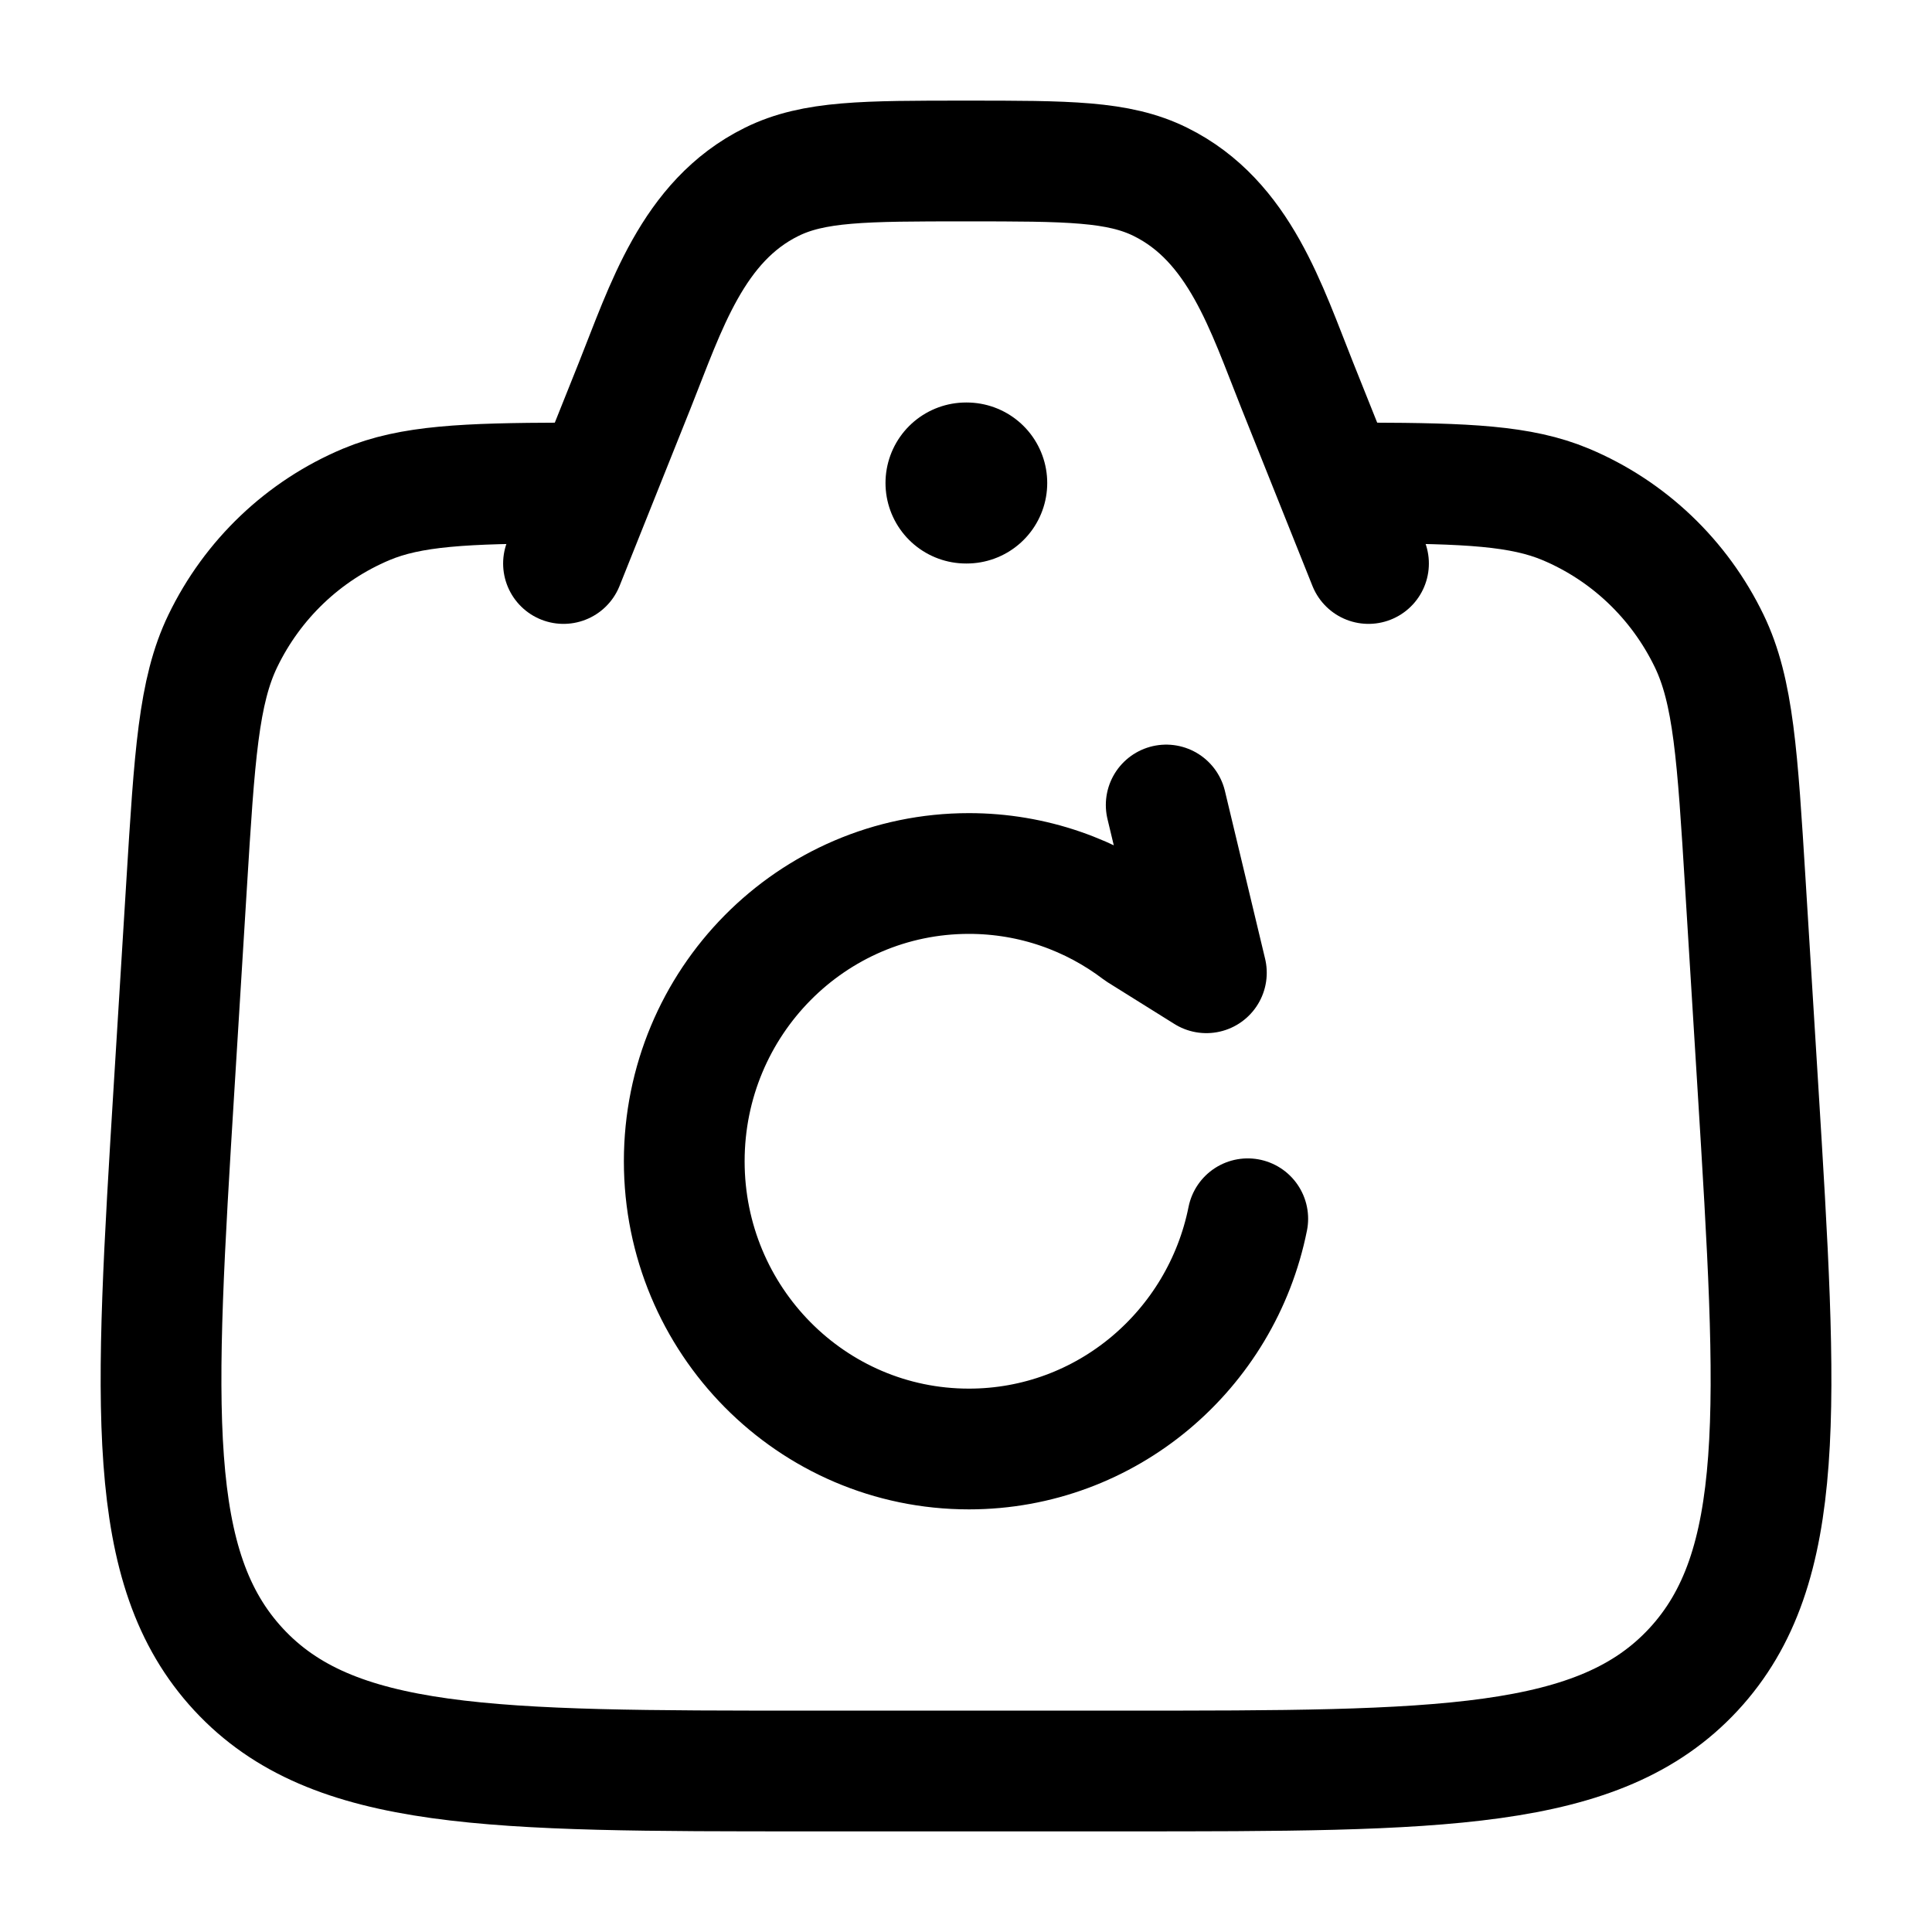 <svg width="24" height="24" viewBox="0 0 24 24" fill="none" xmlns="http://www.w3.org/2000/svg">
    <path d="M14.487 10L14.986 12.084L14.157 11.566C13.566 11.117 12.832 10.851 12.036 10.851C10.083 10.851 8.5 12.451 8.5 14.426C8.5 16.4 10.083 18 12.036 18C13.746 18 15.173 16.772 15.5 15.14" stroke="currentColor" stroke-width="1.5" stroke-linecap="round" stroke-linejoin="round"/>
    <path d="M7 6C5.78 6.004 5.104 6.033 4.549 6.266C3.771 6.593 3.138 7.196 2.768 7.962C2.466 8.587 2.417 9.388 2.318 10.99L2.163 13.501C1.918 17.485 1.795 19.477 2.964 20.739C4.133 22 6.103 22 10.042 22H13.958C17.898 22 19.867 22 21.037 20.739C22.206 19.477 22.083 17.485 21.837 13.501L21.682 10.99C21.583 9.388 21.534 8.587 21.232 7.962C20.862 7.196 20.229 6.593 19.451 6.266C18.896 6.033 18.221 6.004 17 6" stroke="currentColor" stroke-width="1.5" stroke-linecap="round"/>
    <path d="M17 7L16.114 4.785C15.732 3.83 15.399 2.746 14.417 2.26C13.893 2 13.262 2 12 2C10.739 2 10.108 2 9.584 2.26C8.601 2.746 8.268 3.83 7.886 4.785L7 7" stroke="currentColor" stroke-width="1.5" stroke-linecap="round" stroke-linejoin="round"/>
    <path d="M12 6H12.009" stroke="currentColor" stroke-width="2" stroke-linecap="round" stroke-linejoin="round"/>
</svg>
